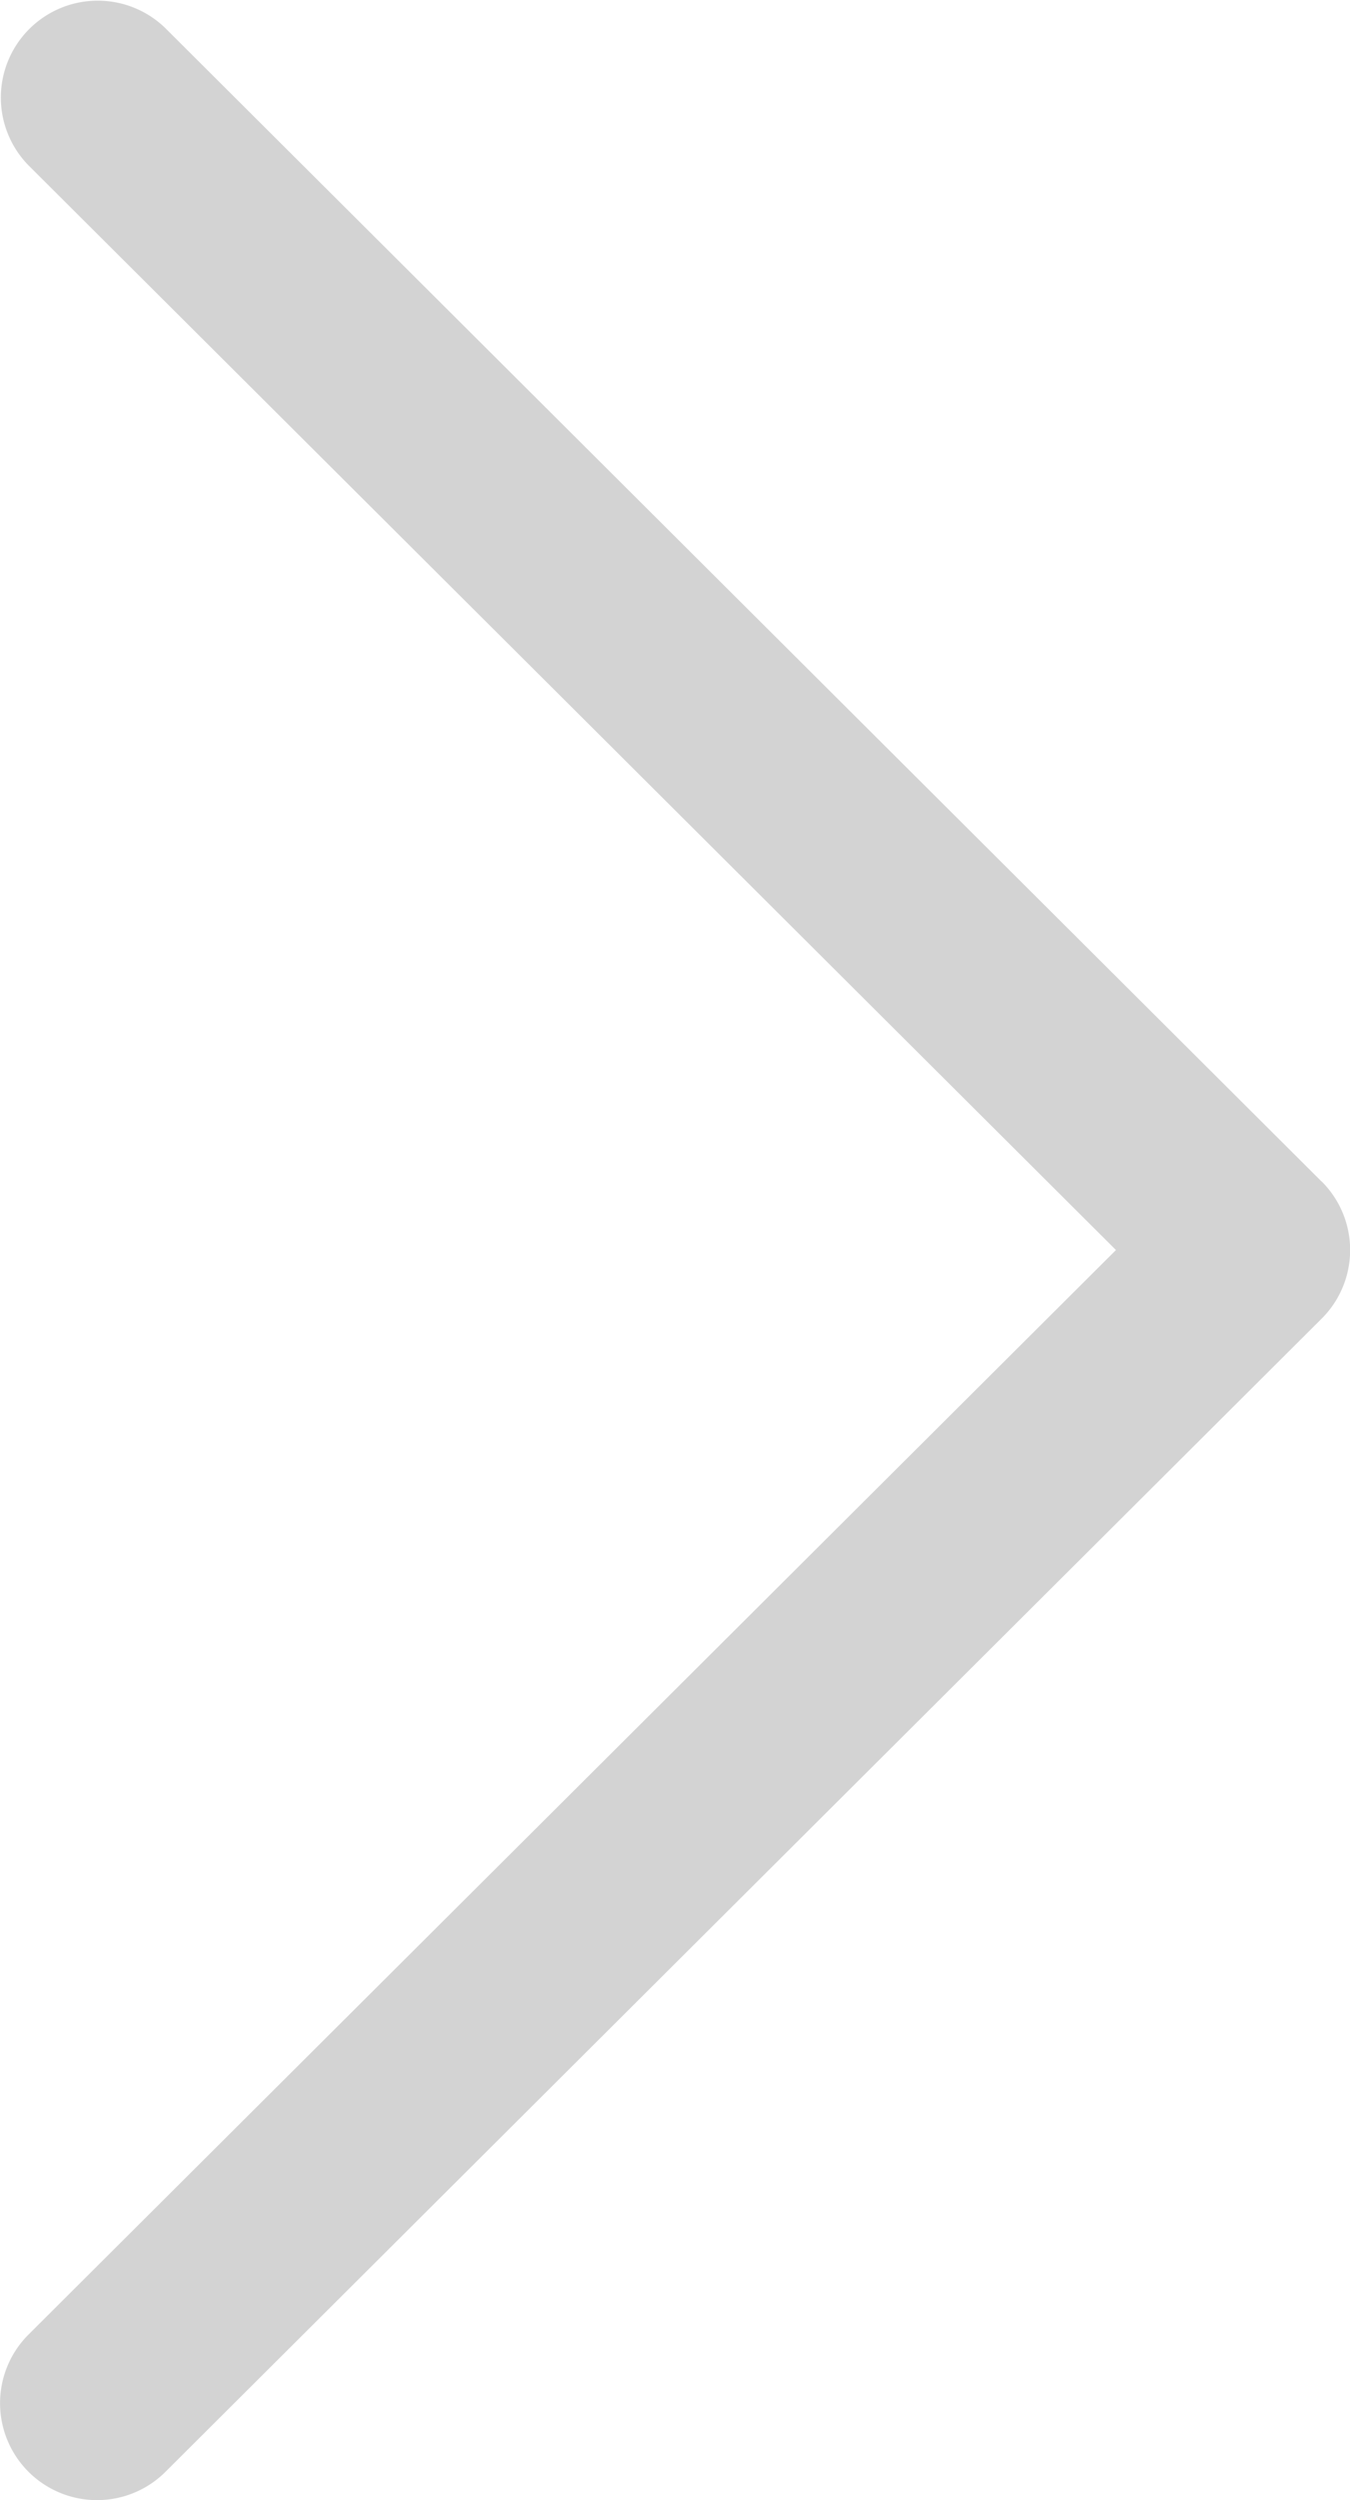 <svg id="Grupo_1598" data-name="Grupo 1598" xmlns="http://www.w3.org/2000/svg" width="18.418" height="34.104" viewBox="0 0 18.418 34.104">
  <g id="proximo_2_" data-name="proximo (2)" transform="translate(0 0)">
    <g id="Grupo_1211" data-name="Grupo 1211" transform="translate(0 0)">
      <path id="Trazado_2304" data-name="Trazado 2304" d="M135.771,16.116,120,.386a1.322,1.322,0,0,0-1.867,1.872l14.834,14.794L118.131,31.846A1.322,1.322,0,0,0,120,33.718l15.773-15.73a1.321,1.321,0,0,0,0-1.872Z" transform="translate(-117.742 0)" fill="#d3d3d3"/>
    </g>
  </g>
</svg>

